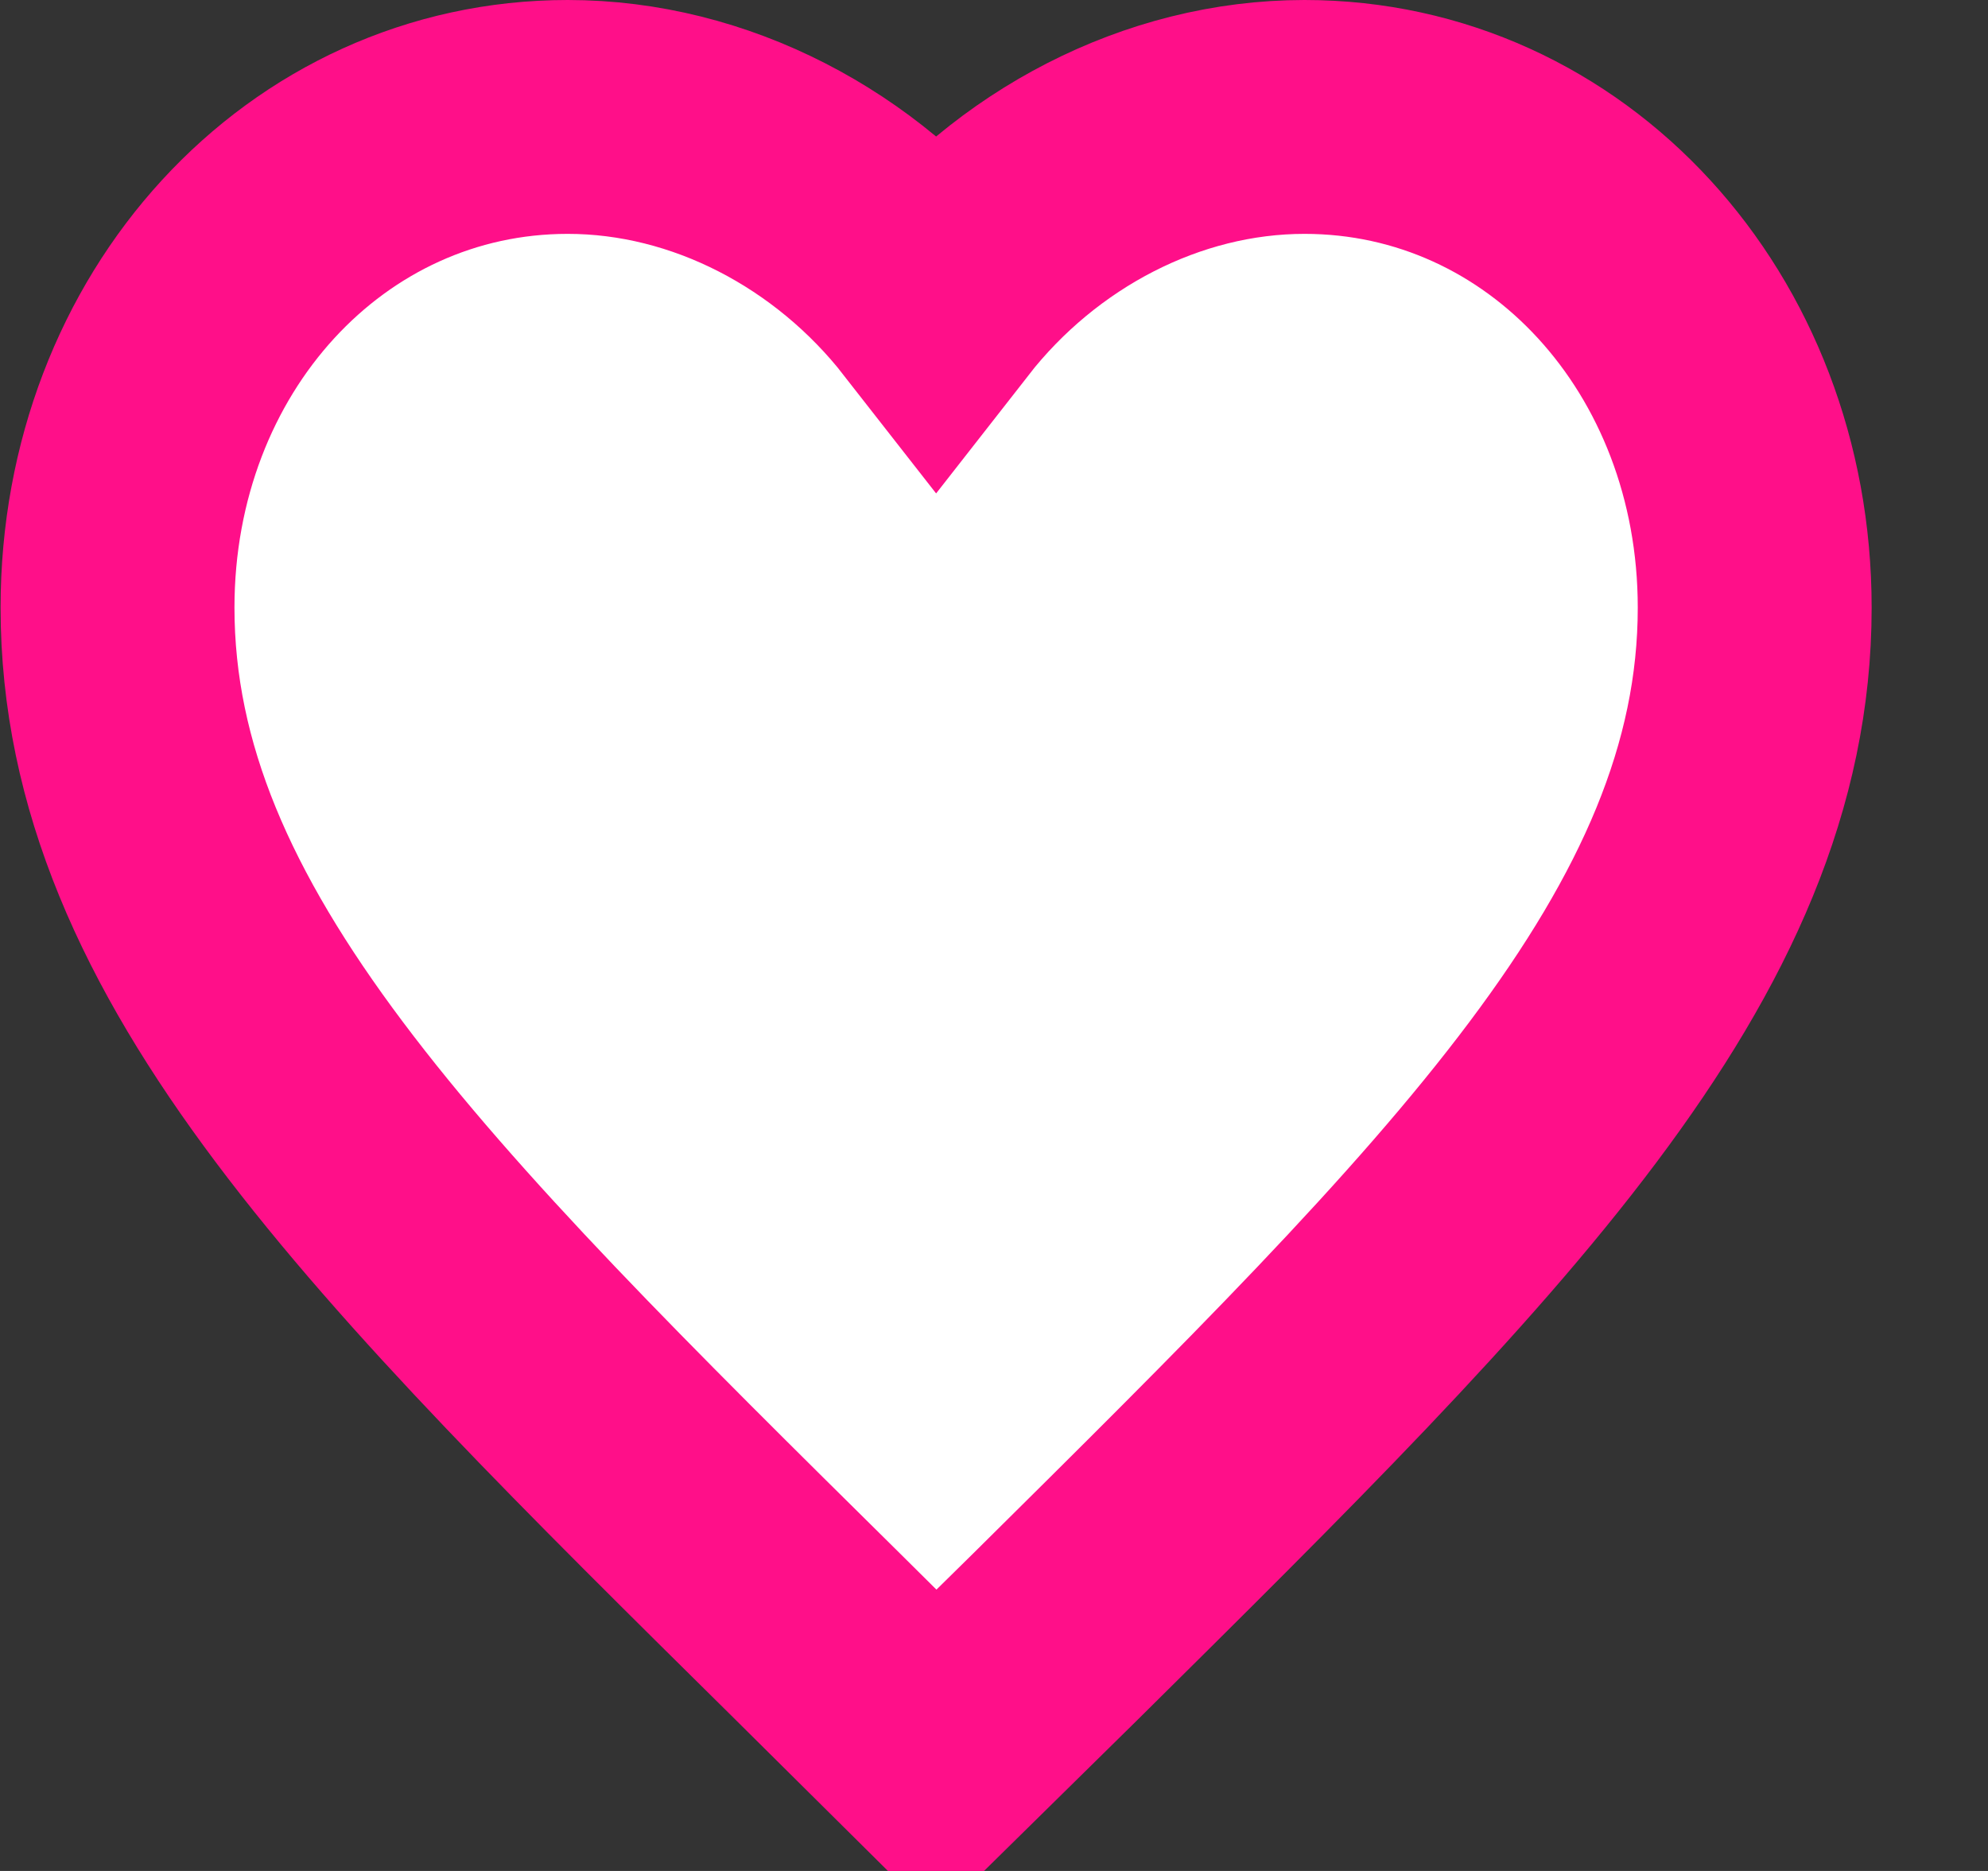 <svg width="17" height="16" viewBox="0 0 17 16" fill="none" xmlns="http://www.w3.org/2000/svg">
<rect x="0" y="0" width="17" height="16" fill="#333333" stroke="none"/>
<path d="M8.005 15L6.99 13.993C3.385 10.43 1.005 8.08 1.005 5.196C1.005 2.846 2.699 1 4.855 1C6.073 1 7.242 1.618 8.005 2.595C8.768 1.618 9.937 1 11.155 1C13.311 1 15.005 2.846 15.005 5.196C15.005 8.08 12.625 10.43 9.02 14.001L8.005 15Z" fill="white" stroke="#FF0F89" stroke-width="2"/>
</svg>
